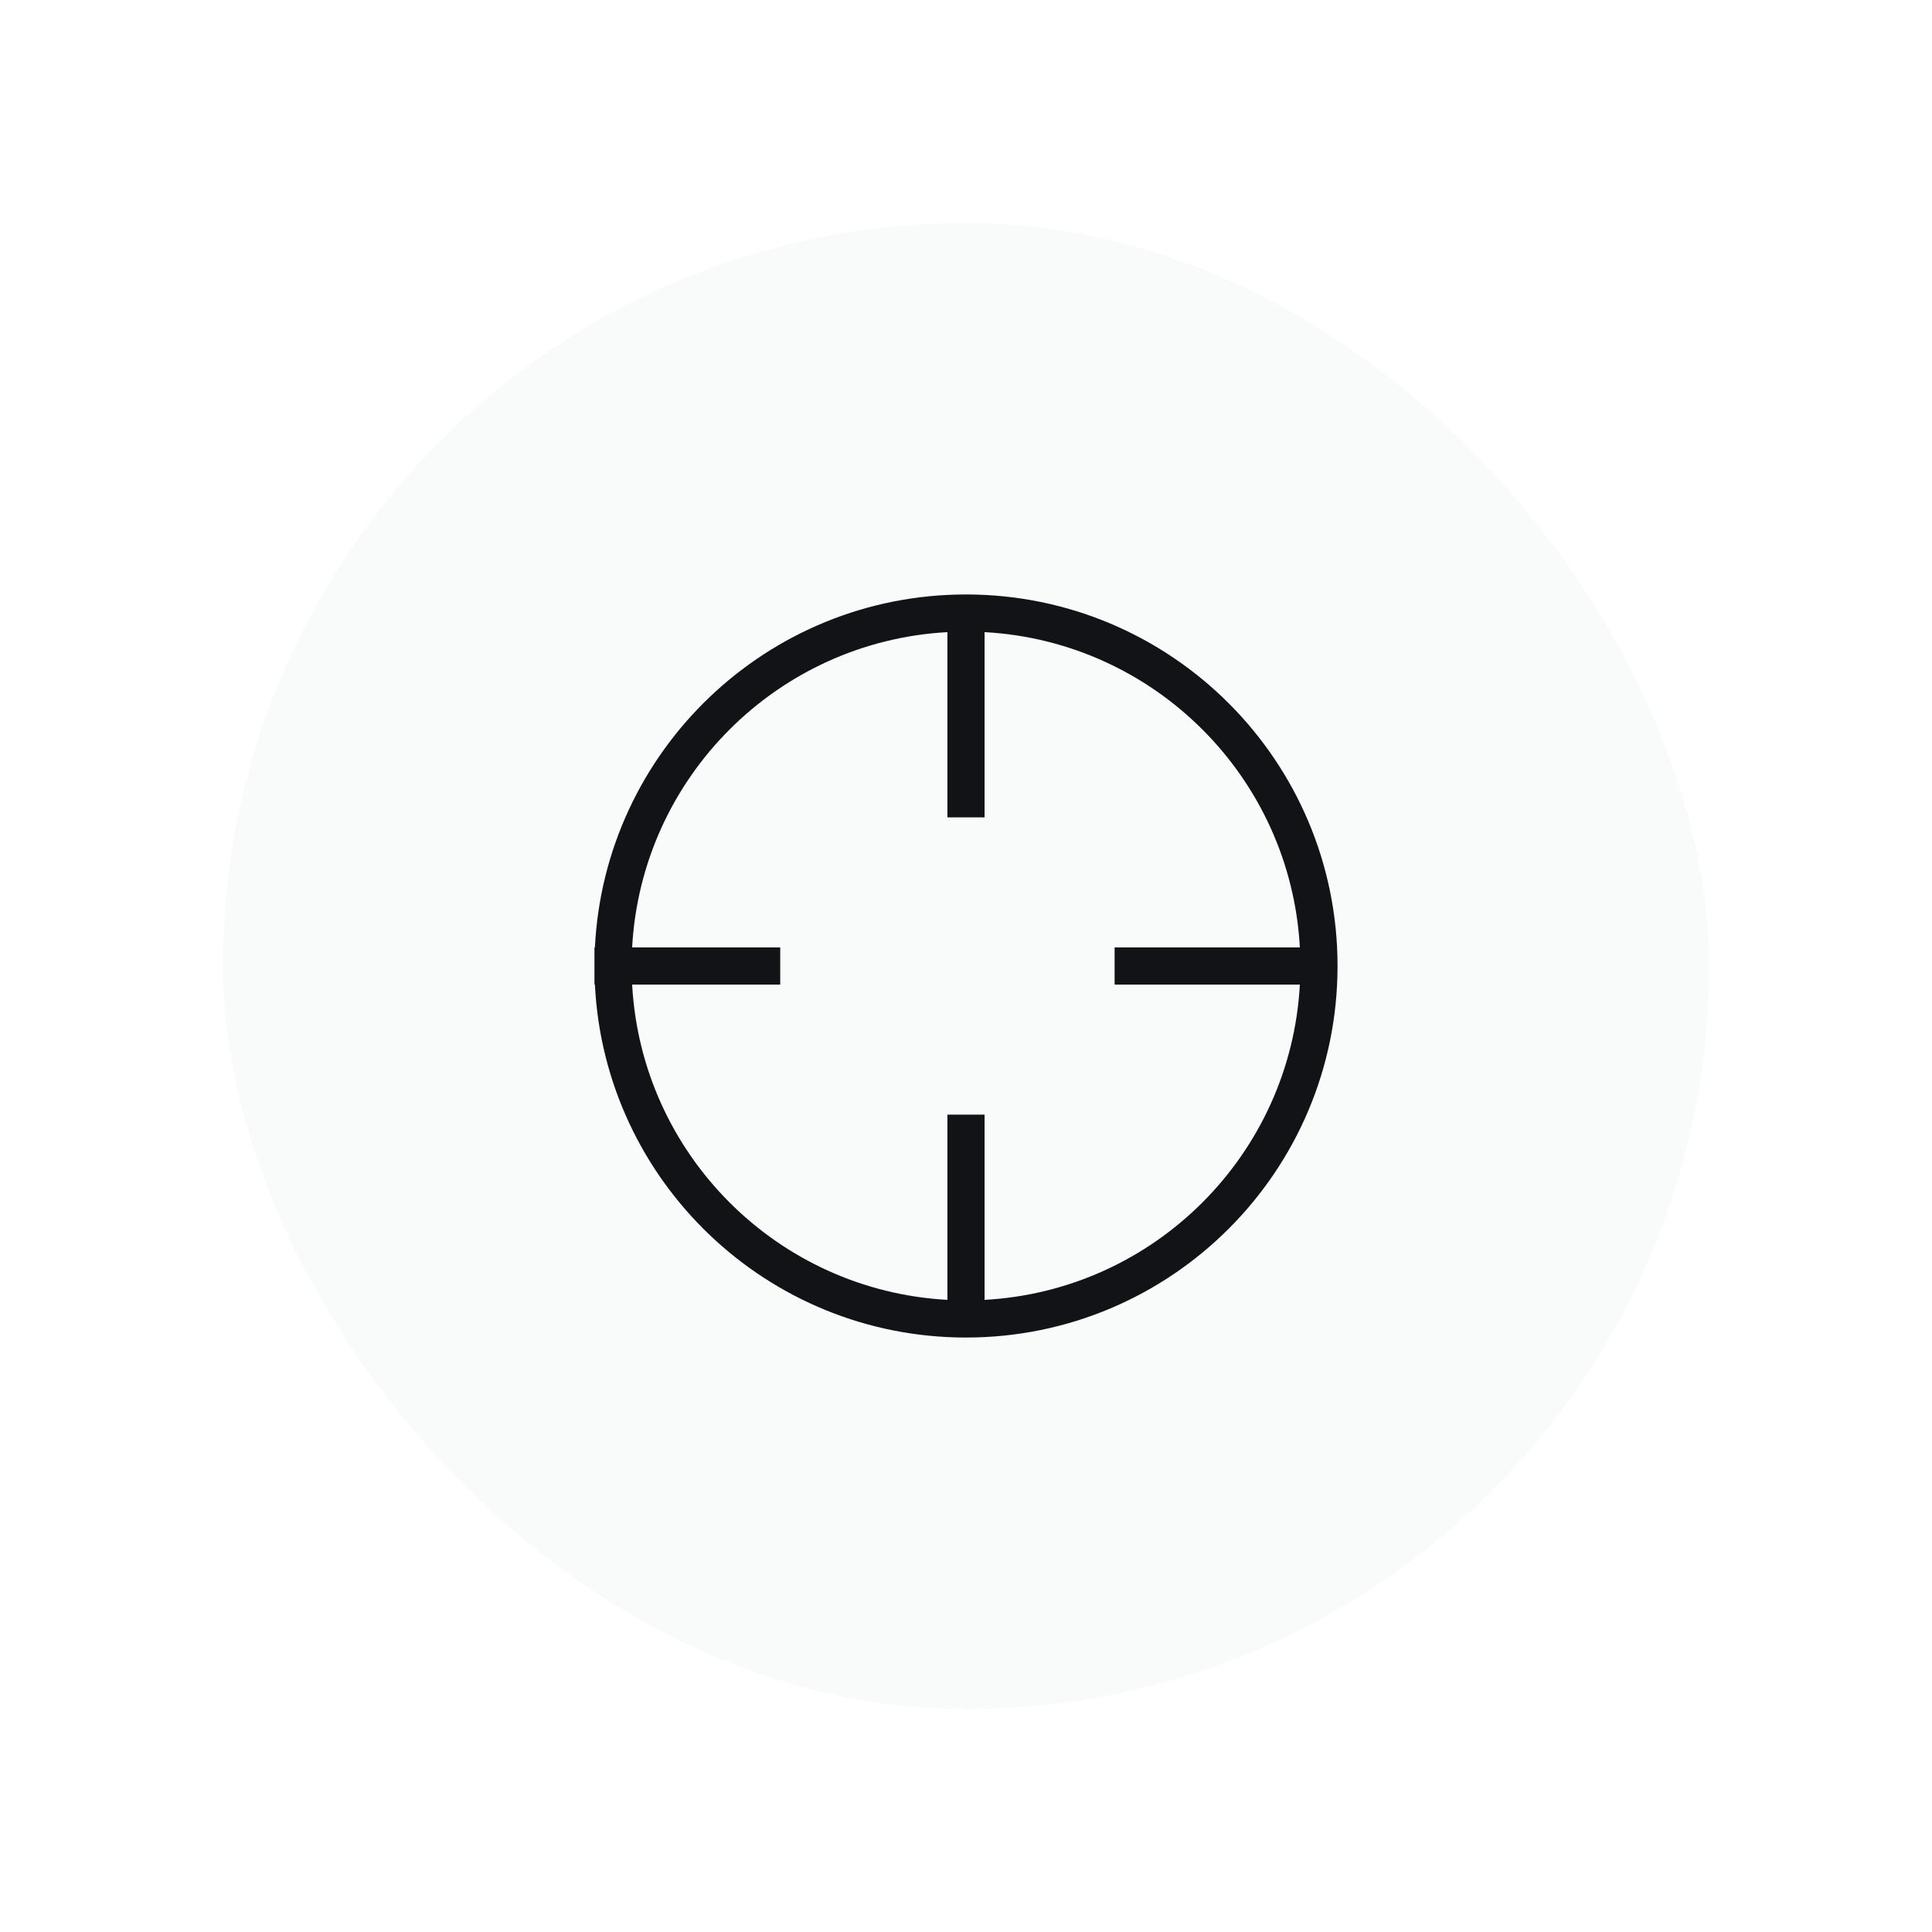 <svg width="52" height="52" viewBox="0 0 52 52" fill="none" xmlns="http://www.w3.org/2000/svg">
<g filter="url(#filter0_d_3227_21633)">
<rect x="4" y="4" width="44" height="44" rx="22" fill="#F9FAFA"/>
<rect x="5" y="5" width="42" height="42" rx="21" stroke="white" stroke-width="2"/>
<path fill-rule="evenodd" clip-rule="evenodd" d="M16.012 26.5C16.273 31.791 20.645 36 26 36C31.523 36 36 31.523 36 26C36 20.477 31.523 16 26 16C20.645 16 16.273 20.209 16.012 25.5H16V26.5H16.012ZM17.014 26.5H21V25.5H17.014C17.264 20.927 20.927 17.264 25.5 17.014V22H26.5V17.014C31.073 17.264 34.736 20.927 34.986 25.5H30V26.5H34.986C34.736 31.073 31.073 34.736 26.5 34.986V30H25.5V34.986C20.927 34.736 17.264 31.073 17.014 26.5Z" fill="#121316"/>
</g>
<defs>
<filter id="filter0_d_3227_21633" x="0" y="0" width="52" height="52" filterUnits="userSpaceOnUse" color-interpolation-filters="sRGB">
<feFlood flood-opacity="0" result="BackgroundImageFix"/>
<feColorMatrix in="SourceAlpha" type="matrix" values="0 0 0 0 0 0 0 0 0 0 0 0 0 0 0 0 0 0 127 0" result="hardAlpha"/>
<feOffset/>
<feGaussianBlur stdDeviation="2"/>
<feComposite in2="hardAlpha" operator="out"/>
<feColorMatrix type="matrix" values="0 0 0 0 0 0 0 0 0 0 0 0 0 0 0 0 0 0 0.25 0"/>
<feBlend mode="darken" in2="BackgroundImageFix" result="effect1_dropShadow_3227_21633"/>
<feBlend mode="normal" in="SourceGraphic" in2="effect1_dropShadow_3227_21633" result="shape"/>
</filter>
</defs>
</svg>
